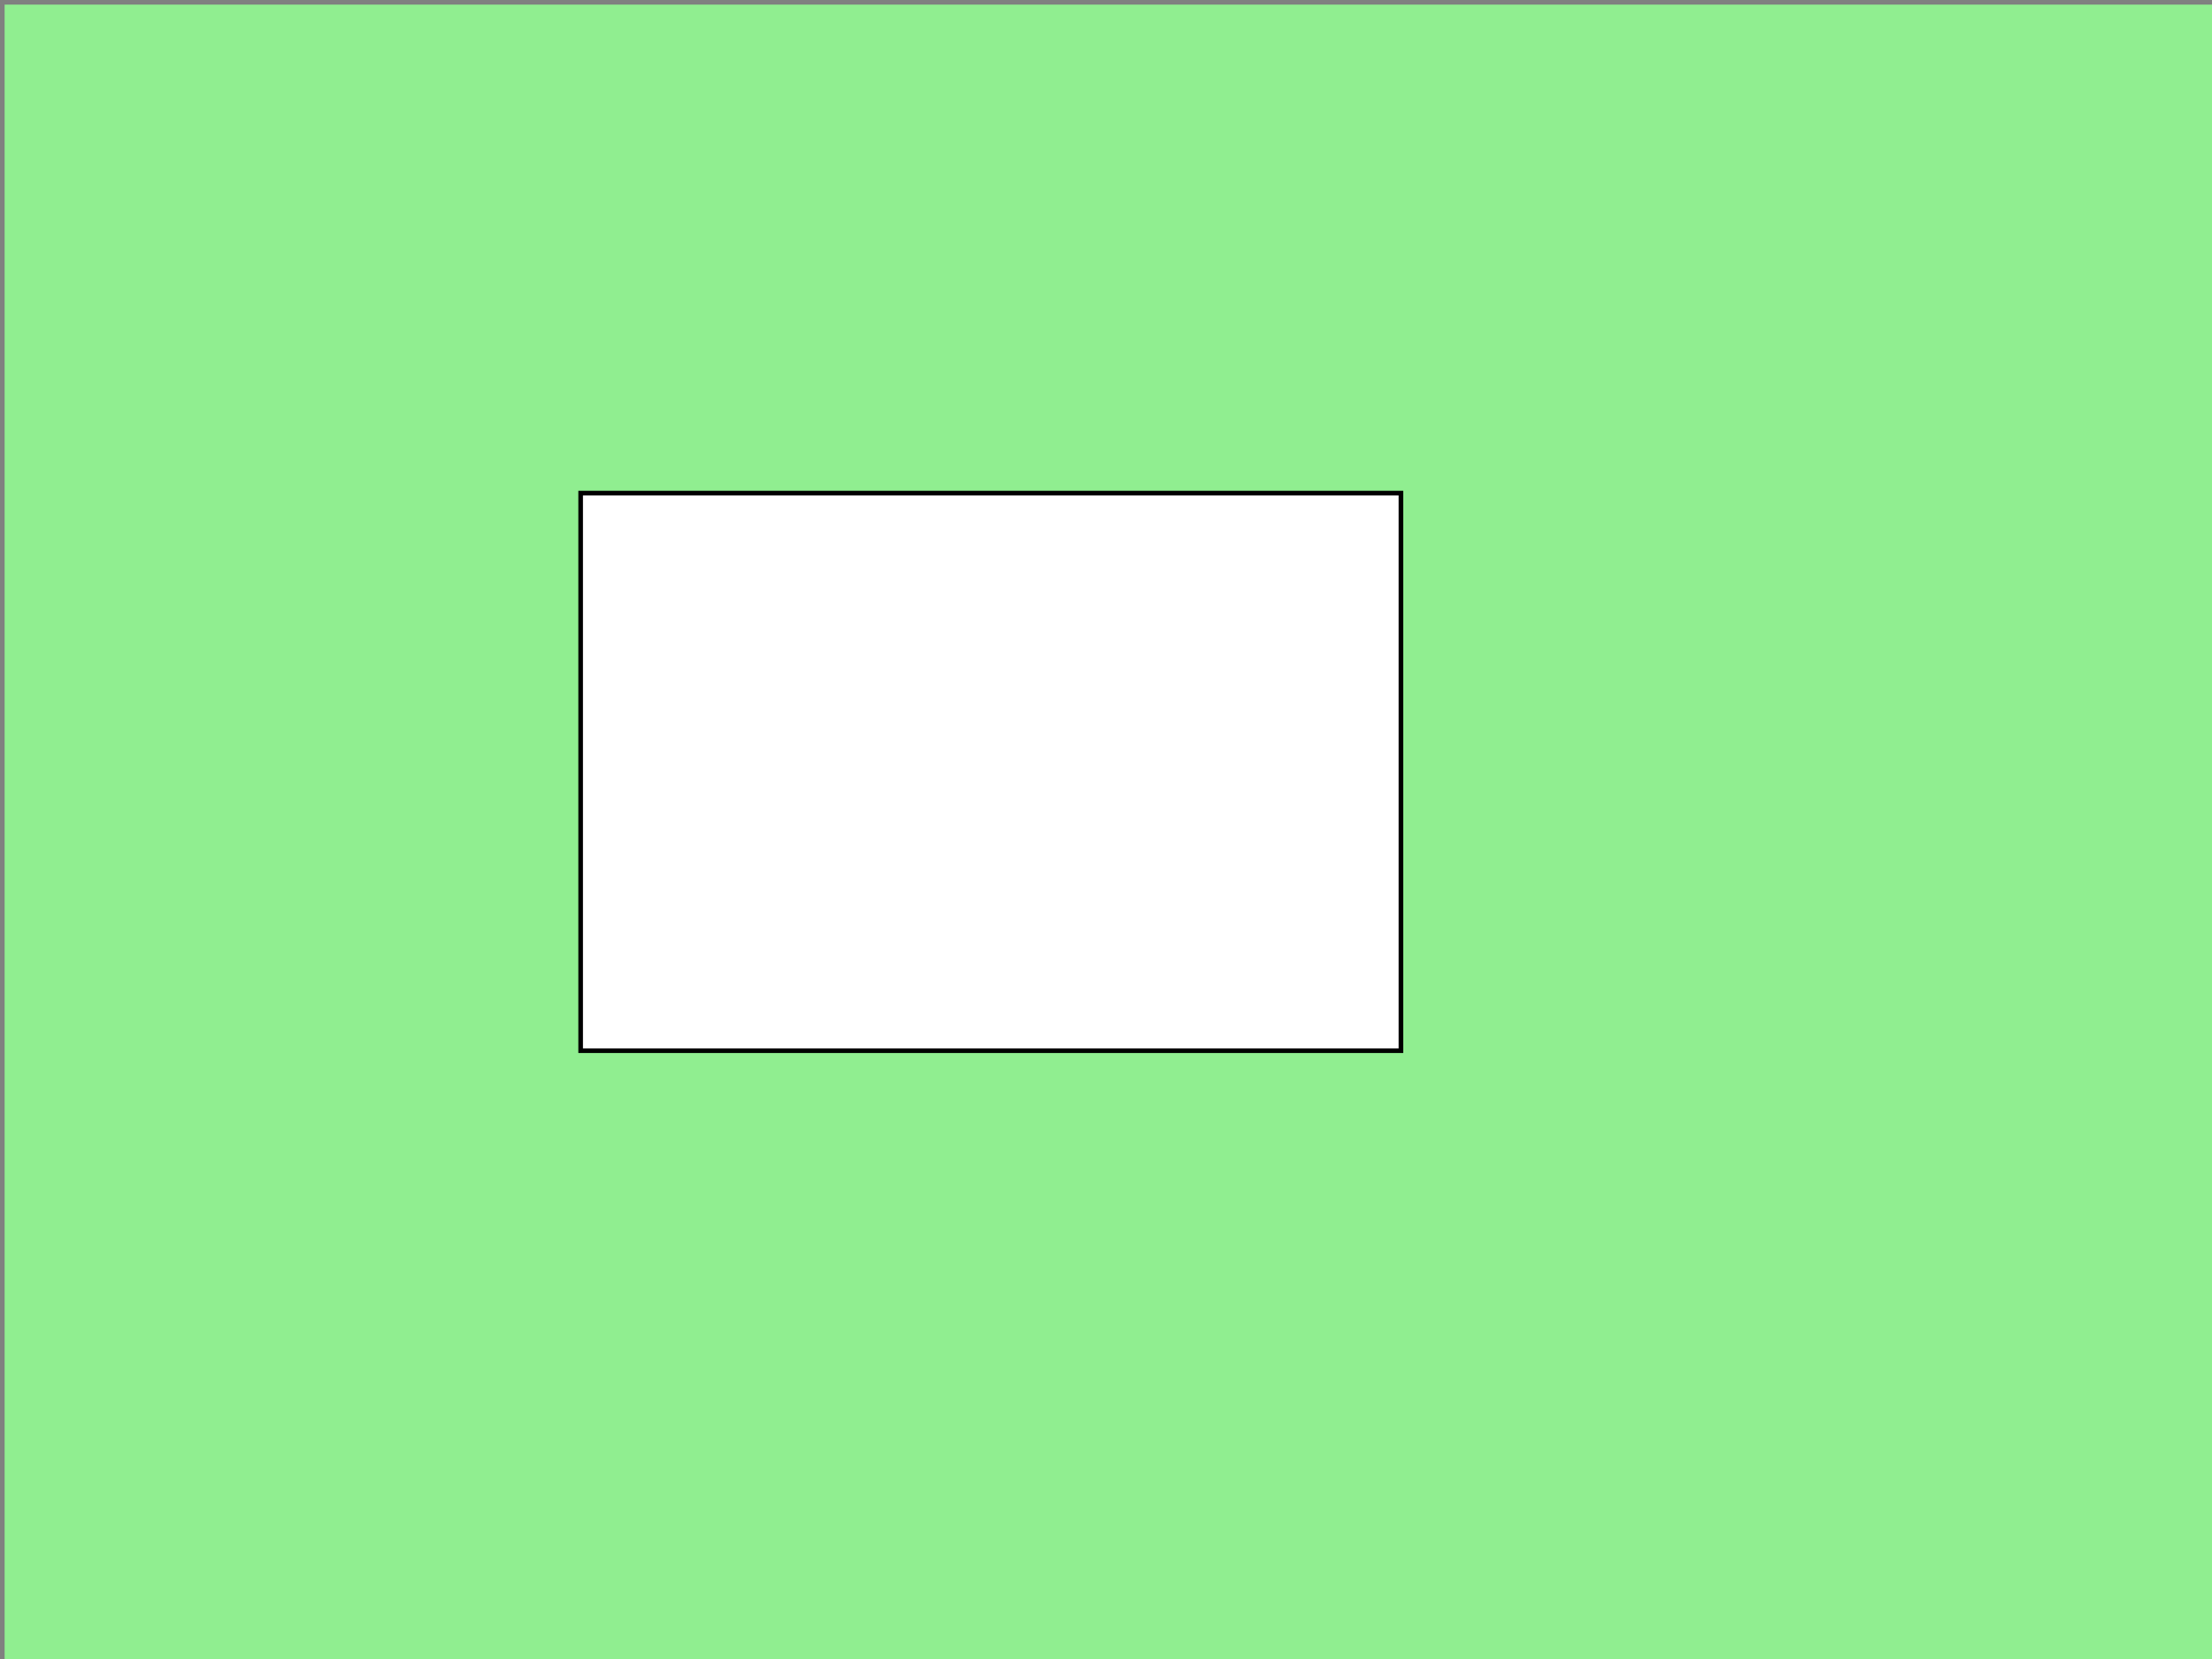 <?xml version="1.0" encoding="utf-8" standalone="yes"?>
<!DOCTYPE svg PUBLIC "-//W3C//DTD SVG 1.1//EN" "http://www.w3.org/Graphics/SVG/1.1/DTD/svg11.dtd">
<svg xmlns="http://www.w3.org/2000/svg" xmlns:xlink="http://www.w3.org/1999/xlink" xmlns:dc="http://purl.org/dc/elements/1.1/" xmlns:cc="http://web.resource.org/cc/" xmlns:rdf="http://www.w3.org/1999/02/22-rdf-syntax-ns#" xmlns:sodipodi="http://sodipodi.sourceforge.net/DTD/sodipodi-0.dtd" xmlns:inkscape="http://www.inkscape.org/namespaces/inkscape" version="1.1" baseProfile="full" width="480px" height="360px" viewBox="0 0 480 360" preserveAspectRatio="xMidYMid meet" id="svg_document" style="zoom: 1;"><rect x="0" y="0" width="480" height="360" fill="#808080" stroke="none"/><!-- Created with macSVG - https://macsvg.org/ - https://github.com/dsward2/macsvg/ --><title id="svg_document_title">Untitled.svg</title><defs id="svg_document_defs"></defs><g id="main_group"><rect x="1px" height="360px" y="1px" id="background_rect" width="480px" fill="#90ee90"></rect></g><rect stroke="#000000" x="126px" height="121px" y="107px" id="rect1" stroke-width="1px" width="178px" fill="#ffffff" transform=""><animateTransform attributeName="transform" attributeType="XML" type="rotate" values="0 241 181;360 241 181" begin="0s" dur="6s" repeatCount="indefinite" additive="replace" accumulate="none" fill="remove" id="animateTransform1"></animateTransform><animate additive="replace" begin="3s" id="animate1" accumulate="none" repeatCount="indefinite" attributeName="height" fill="remove" dur="2s" values="0;100;200;100;0;" attributeType="CSS"></animate></rect></svg>